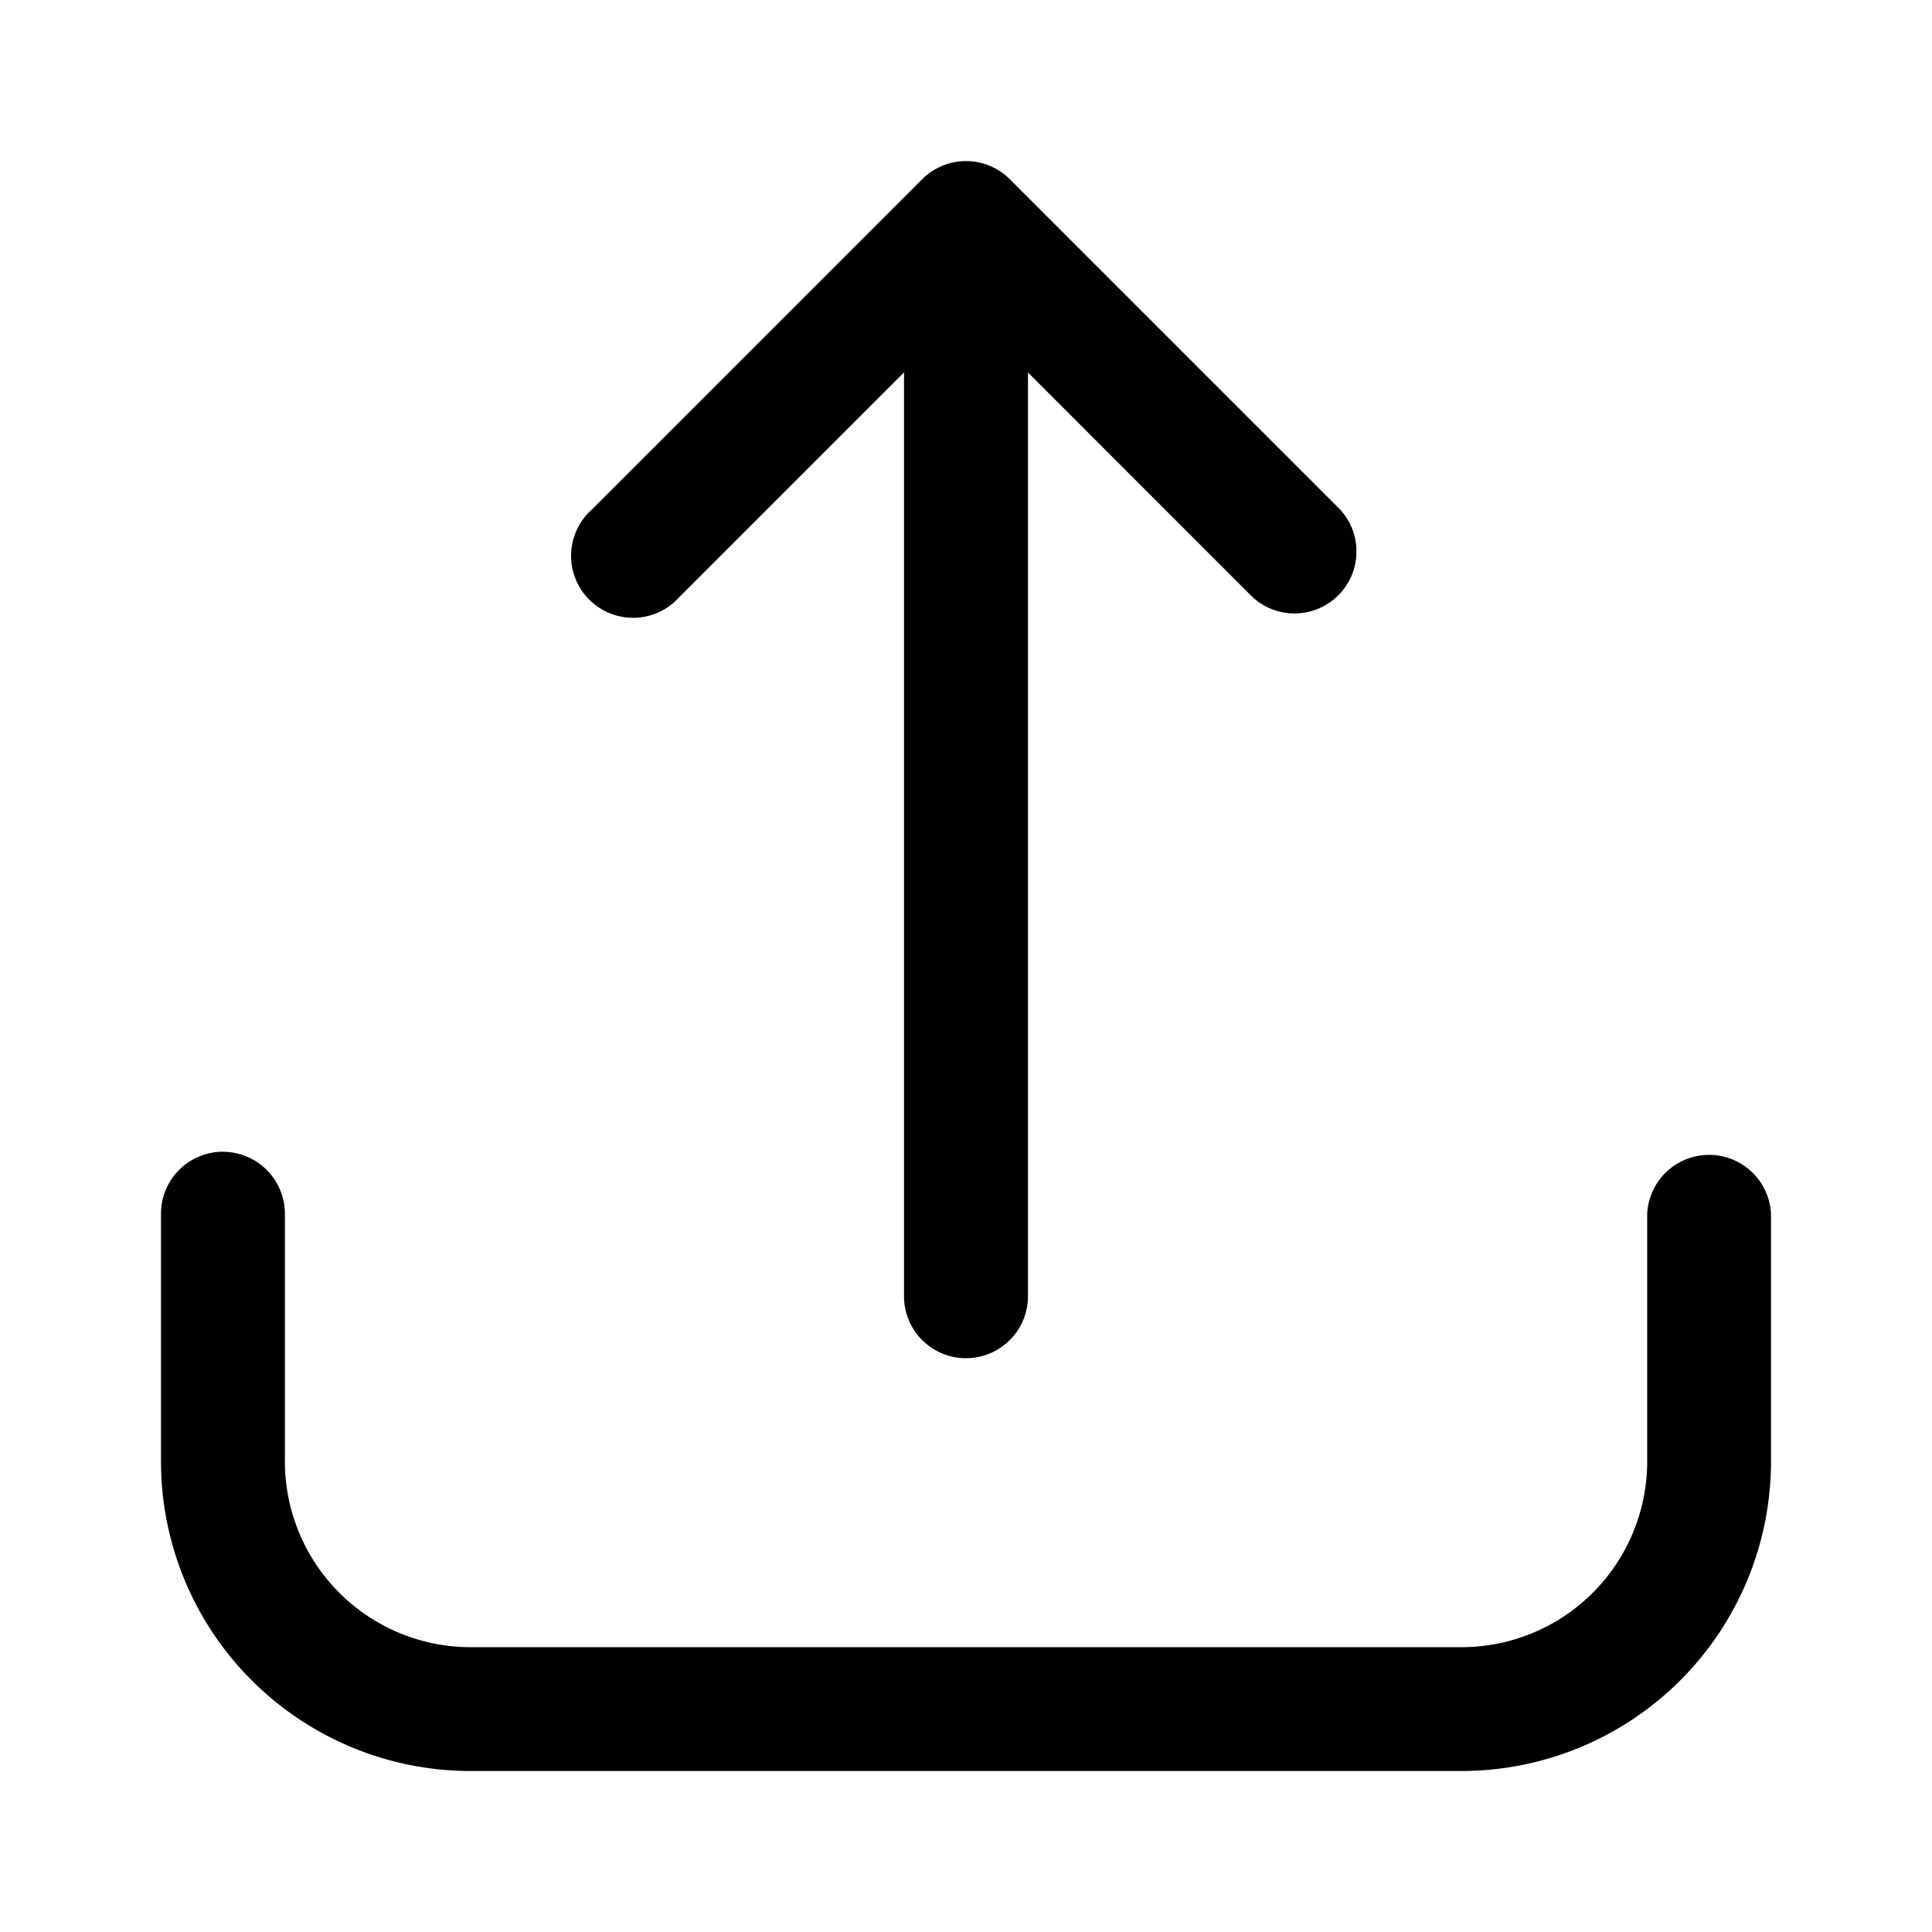 <svg xmlns="http://www.w3.org/2000/svg" width="24" height="24" fill="none" class="persona-icon" viewBox="0 0 24 24"><path fill="currentColor" fill-rule="evenodd" d="M2.77 14.308a.77.77 0 0 1 .769.769v3.077a2.308 2.308 0 0 0 2.307 2.308h12.308a2.308 2.308 0 0 0 2.308-2.308v-3.077a.77.77 0 0 1 1.538 0v3.077A3.846 3.846 0 0 1 18.154 22H5.846A3.846 3.846 0 0 1 2 18.154v-3.077a.77.77 0 0 1 .77-.77" clip-rule="evenodd"/><path fill="currentColor" fill-rule="evenodd" d="M12 16.872a.77.77 0 0 0 .77-.77V4.627l2.789 2.79a.77.77 0 0 0 1.088-1.088l-4.103-4.103a.77.77 0 0 0-1.088 0L7.354 6.328A.77.77 0 1 0 8.44 7.416l2.79-2.79v11.477c0 .424.344.769.769.769" clip-rule="evenodd"/></svg>
